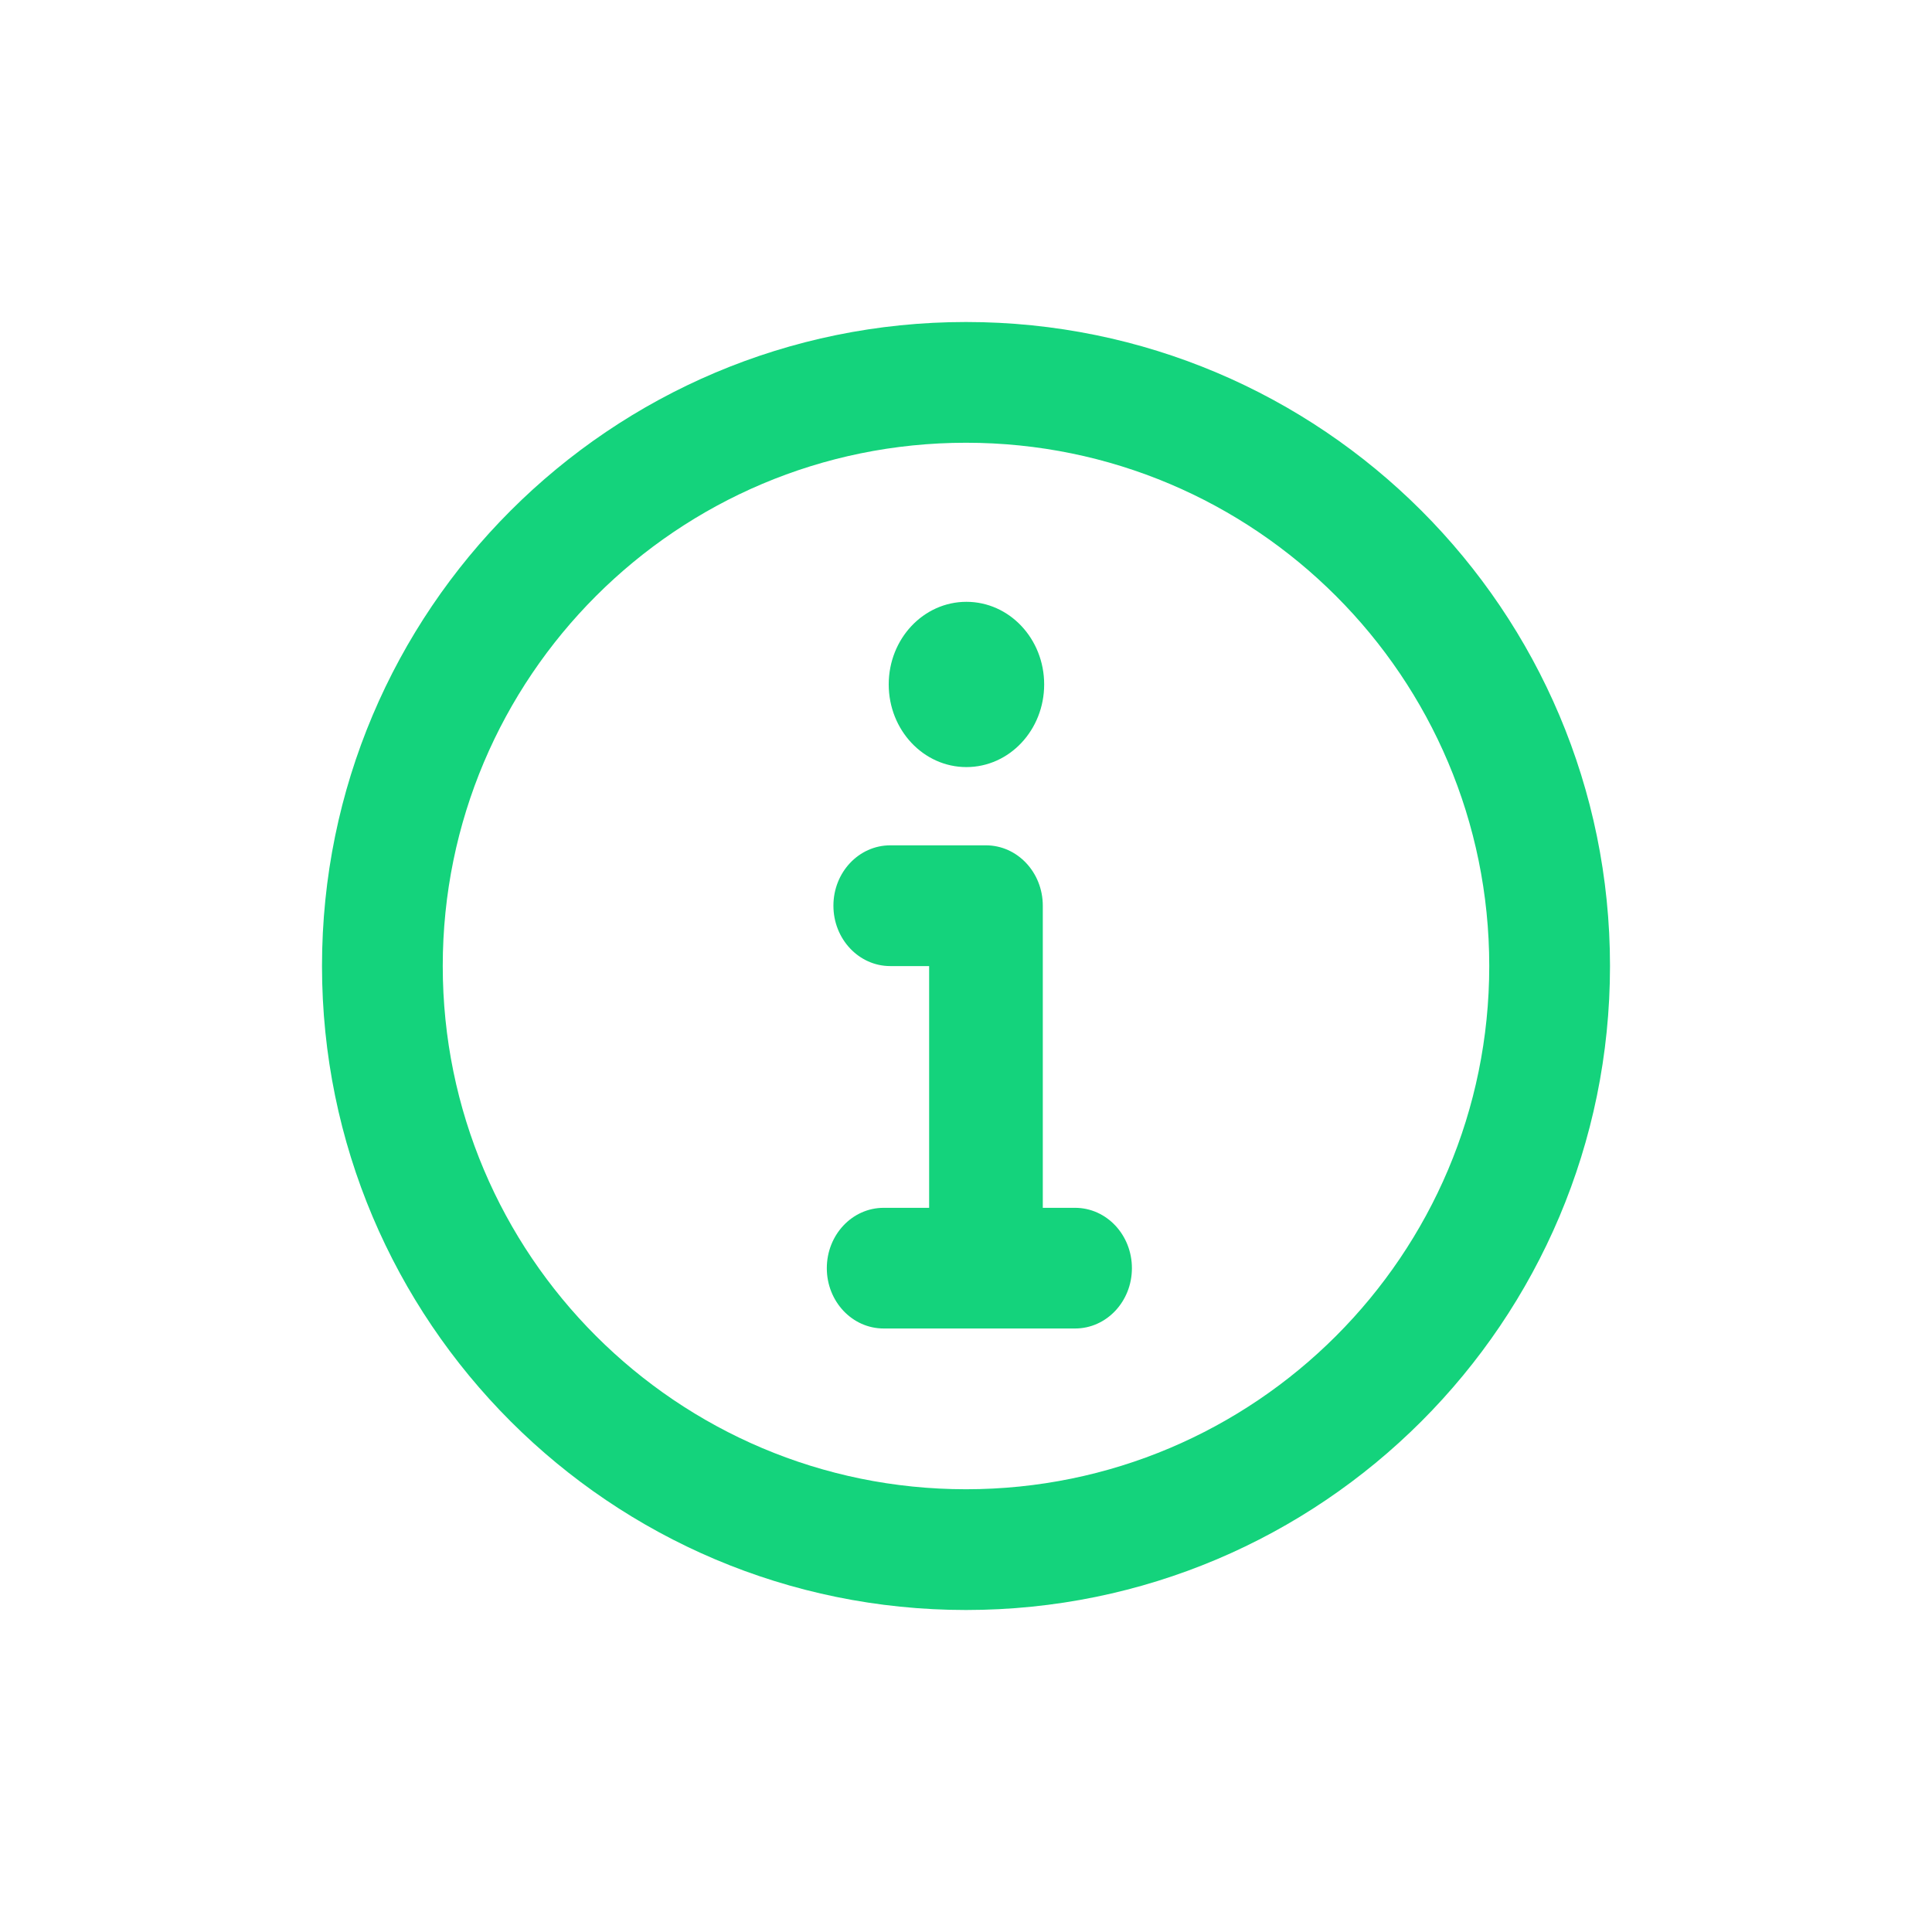 <svg width="24" height="24" viewBox="0 0 24 24" fill="none" xmlns="http://www.w3.org/2000/svg">
<path fill-rule="evenodd" clip-rule="evenodd" d="M12 4C16.418 4 20 7.582 20 12C20 16.418 16.418 20 12 20C7.582 20 4 16.418 4 12C4 7.582 7.582 4 12 4ZM12 5.5C8.41 5.5 5.5 8.41 5.5 12C5.5 15.59 8.41 18.5 12 18.5C15.59 18.5 18.5 15.59 18.5 12C18.5 8.41 15.59 5.5 12 5.5ZM13.355 15.004H12.954V11.251C12.954 10.836 12.637 10.501 12.248 10.501H11.059C10.669 10.501 10.353 10.836 10.353 11.251C10.353 11.665 10.669 12.001 11.059 12.001H11.542V15.004H10.977C10.587 15.004 10.271 15.339 10.271 15.754C10.271 16.168 10.587 16.503 10.977 16.503H13.355C13.745 16.503 14.061 16.168 14.061 15.754C14.061 15.339 13.745 15.004 13.355 15.004ZM12.005 9.529C11.472 9.529 11.04 9.069 11.04 8.502C11.04 7.935 11.472 7.476 12.005 7.476C12.539 7.476 12.971 7.935 12.971 8.502C12.971 9.069 12.539 9.529 12.005 9.529Z" fill="#14D37C"/>
</svg>
